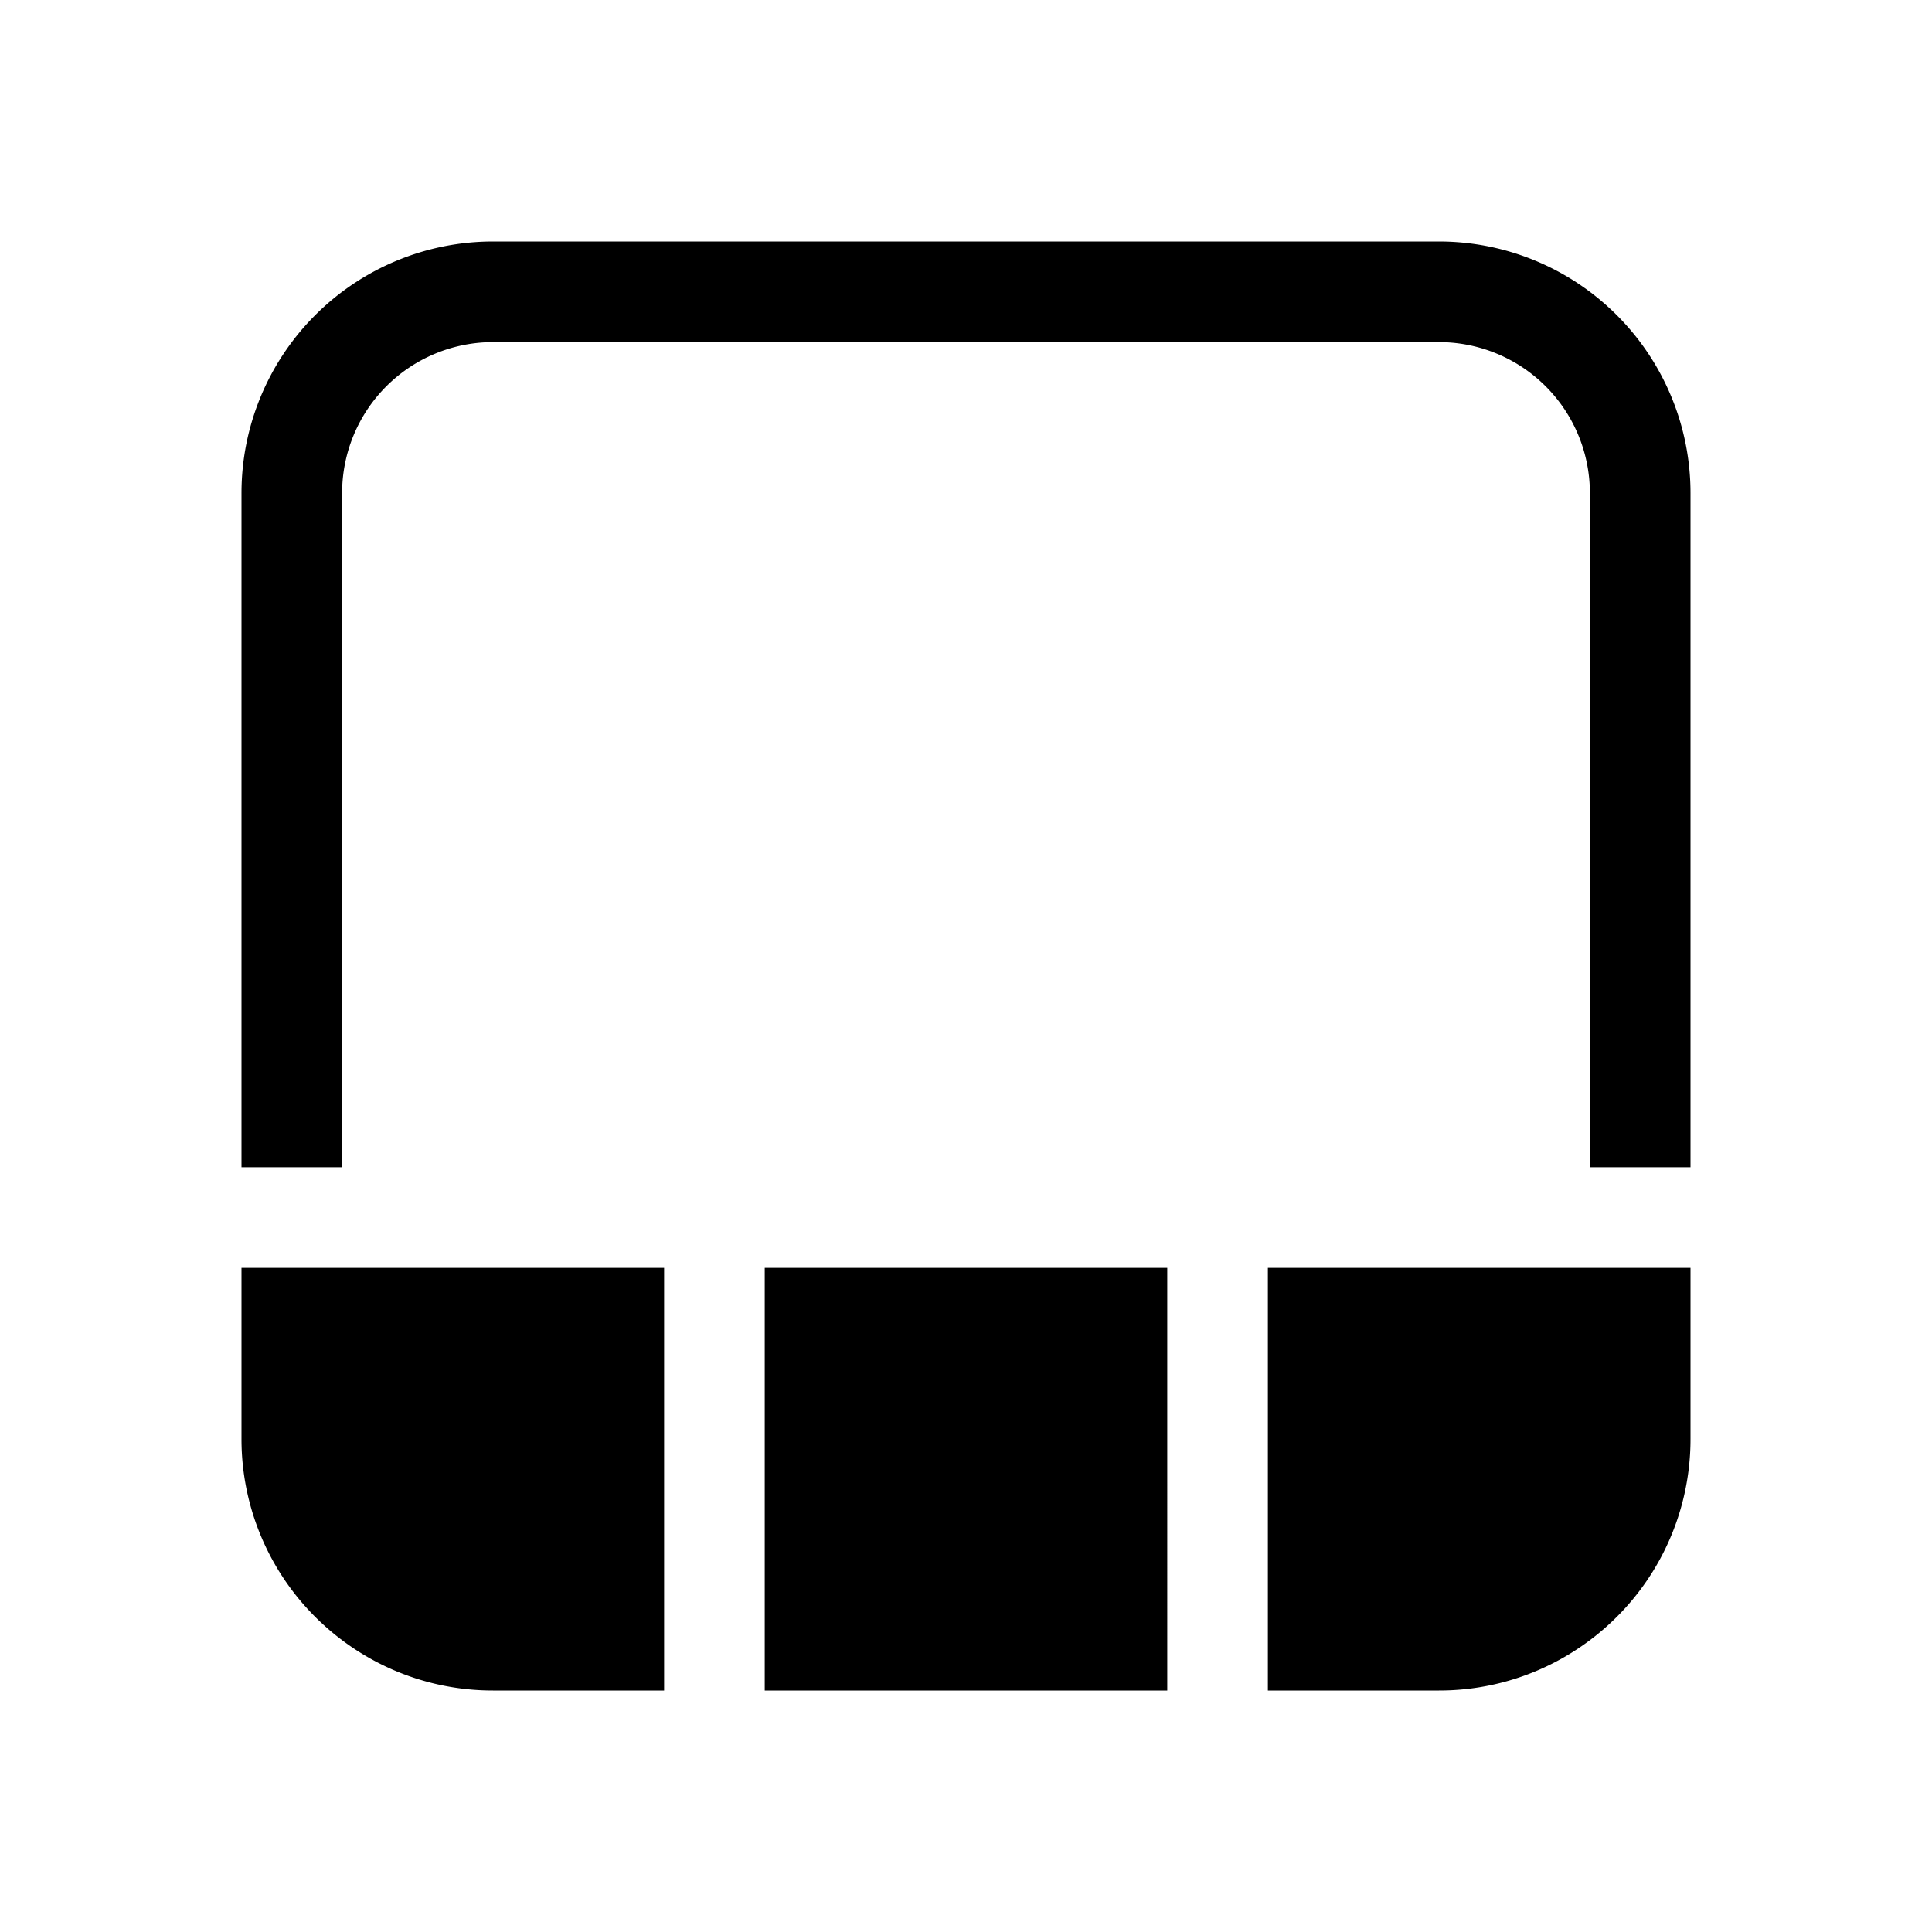 <svg xmlns="http://www.w3.org/2000/svg" xmlns:xlink="http://www.w3.org/1999/xlink" width="48" height="48" viewBox="0 0 48 48"><path fill="currentColor" d="M42 12.25A6.25 6.25 0 0 0 35.75 6h-23.5A6.25 6.25 0 0 0 6 12.25V29h2.5V12.25a3.75 3.75 0 0 1 3.75-3.75h23.5a3.75 3.75 0 0 1 3.75 3.75V29H42V12.25ZM8.5 40.75a6.24 6.24 0 0 1-2.5-5V31.5h10.5V42h-4.25a6.222 6.222 0 0 1-3.75-1.25ZM42 31.5H31.5V42h4.25a6.222 6.222 0 0 0 3.75-1.25a6.24 6.24 0 0 0 2.5-5V31.5ZM29 42H19V31.5h10V42Z"/></svg>